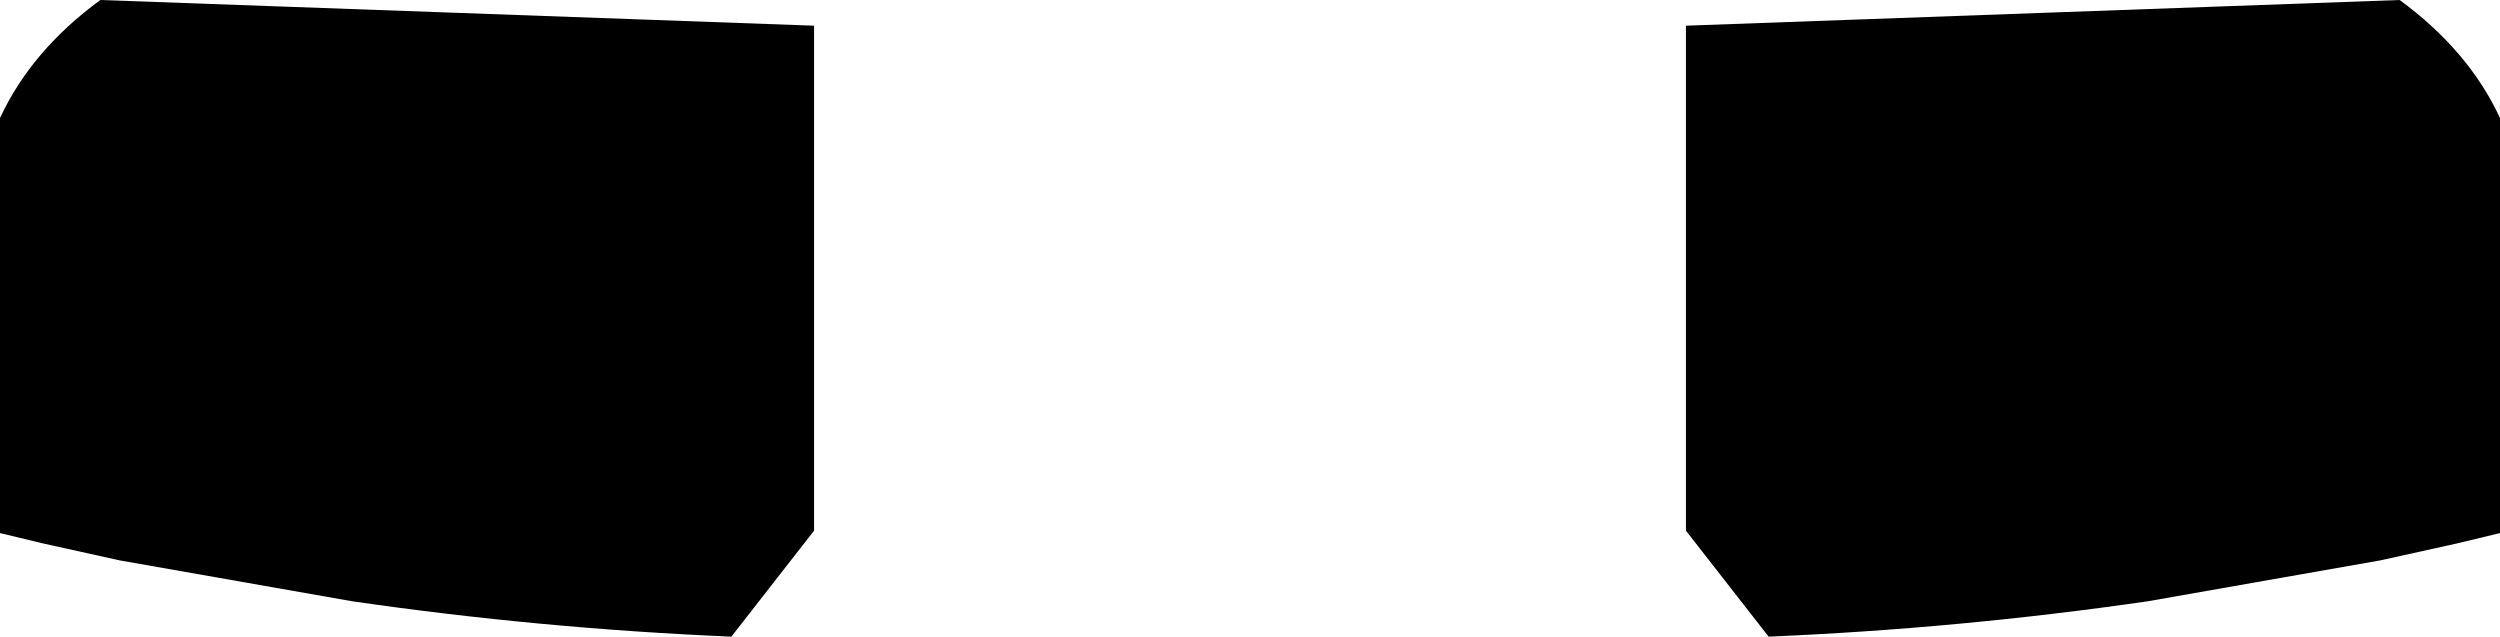 <?xml version="1.0" encoding="UTF-8" standalone="no"?>
<svg xmlns:xlink="http://www.w3.org/1999/xlink" height="39.65px" width="155.7px" xmlns="http://www.w3.org/2000/svg">
  <g transform="matrix(1.0, 0.0, 0.0, 1.0, -322.05, -326.85)">
    <path d="M471.5 326.85 Q475.8 330.0 477.75 334.2 L477.75 360.05 475.05 360.7 470.3 361.75 455.8 364.3 Q444.05 366.0 432.2 366.5 L427.05 359.9 427.05 328.45 471.5 326.85 M344.0 364.3 L329.5 361.75 324.75 360.7 322.05 360.05 322.05 334.2 Q324.0 330.0 328.3 326.85 L372.75 328.45 372.75 359.9 367.6 366.5 Q355.75 366.0 344.0 364.3" fill="#000000" fill-rule="evenodd" stroke="none"/>
  </g>
</svg>
